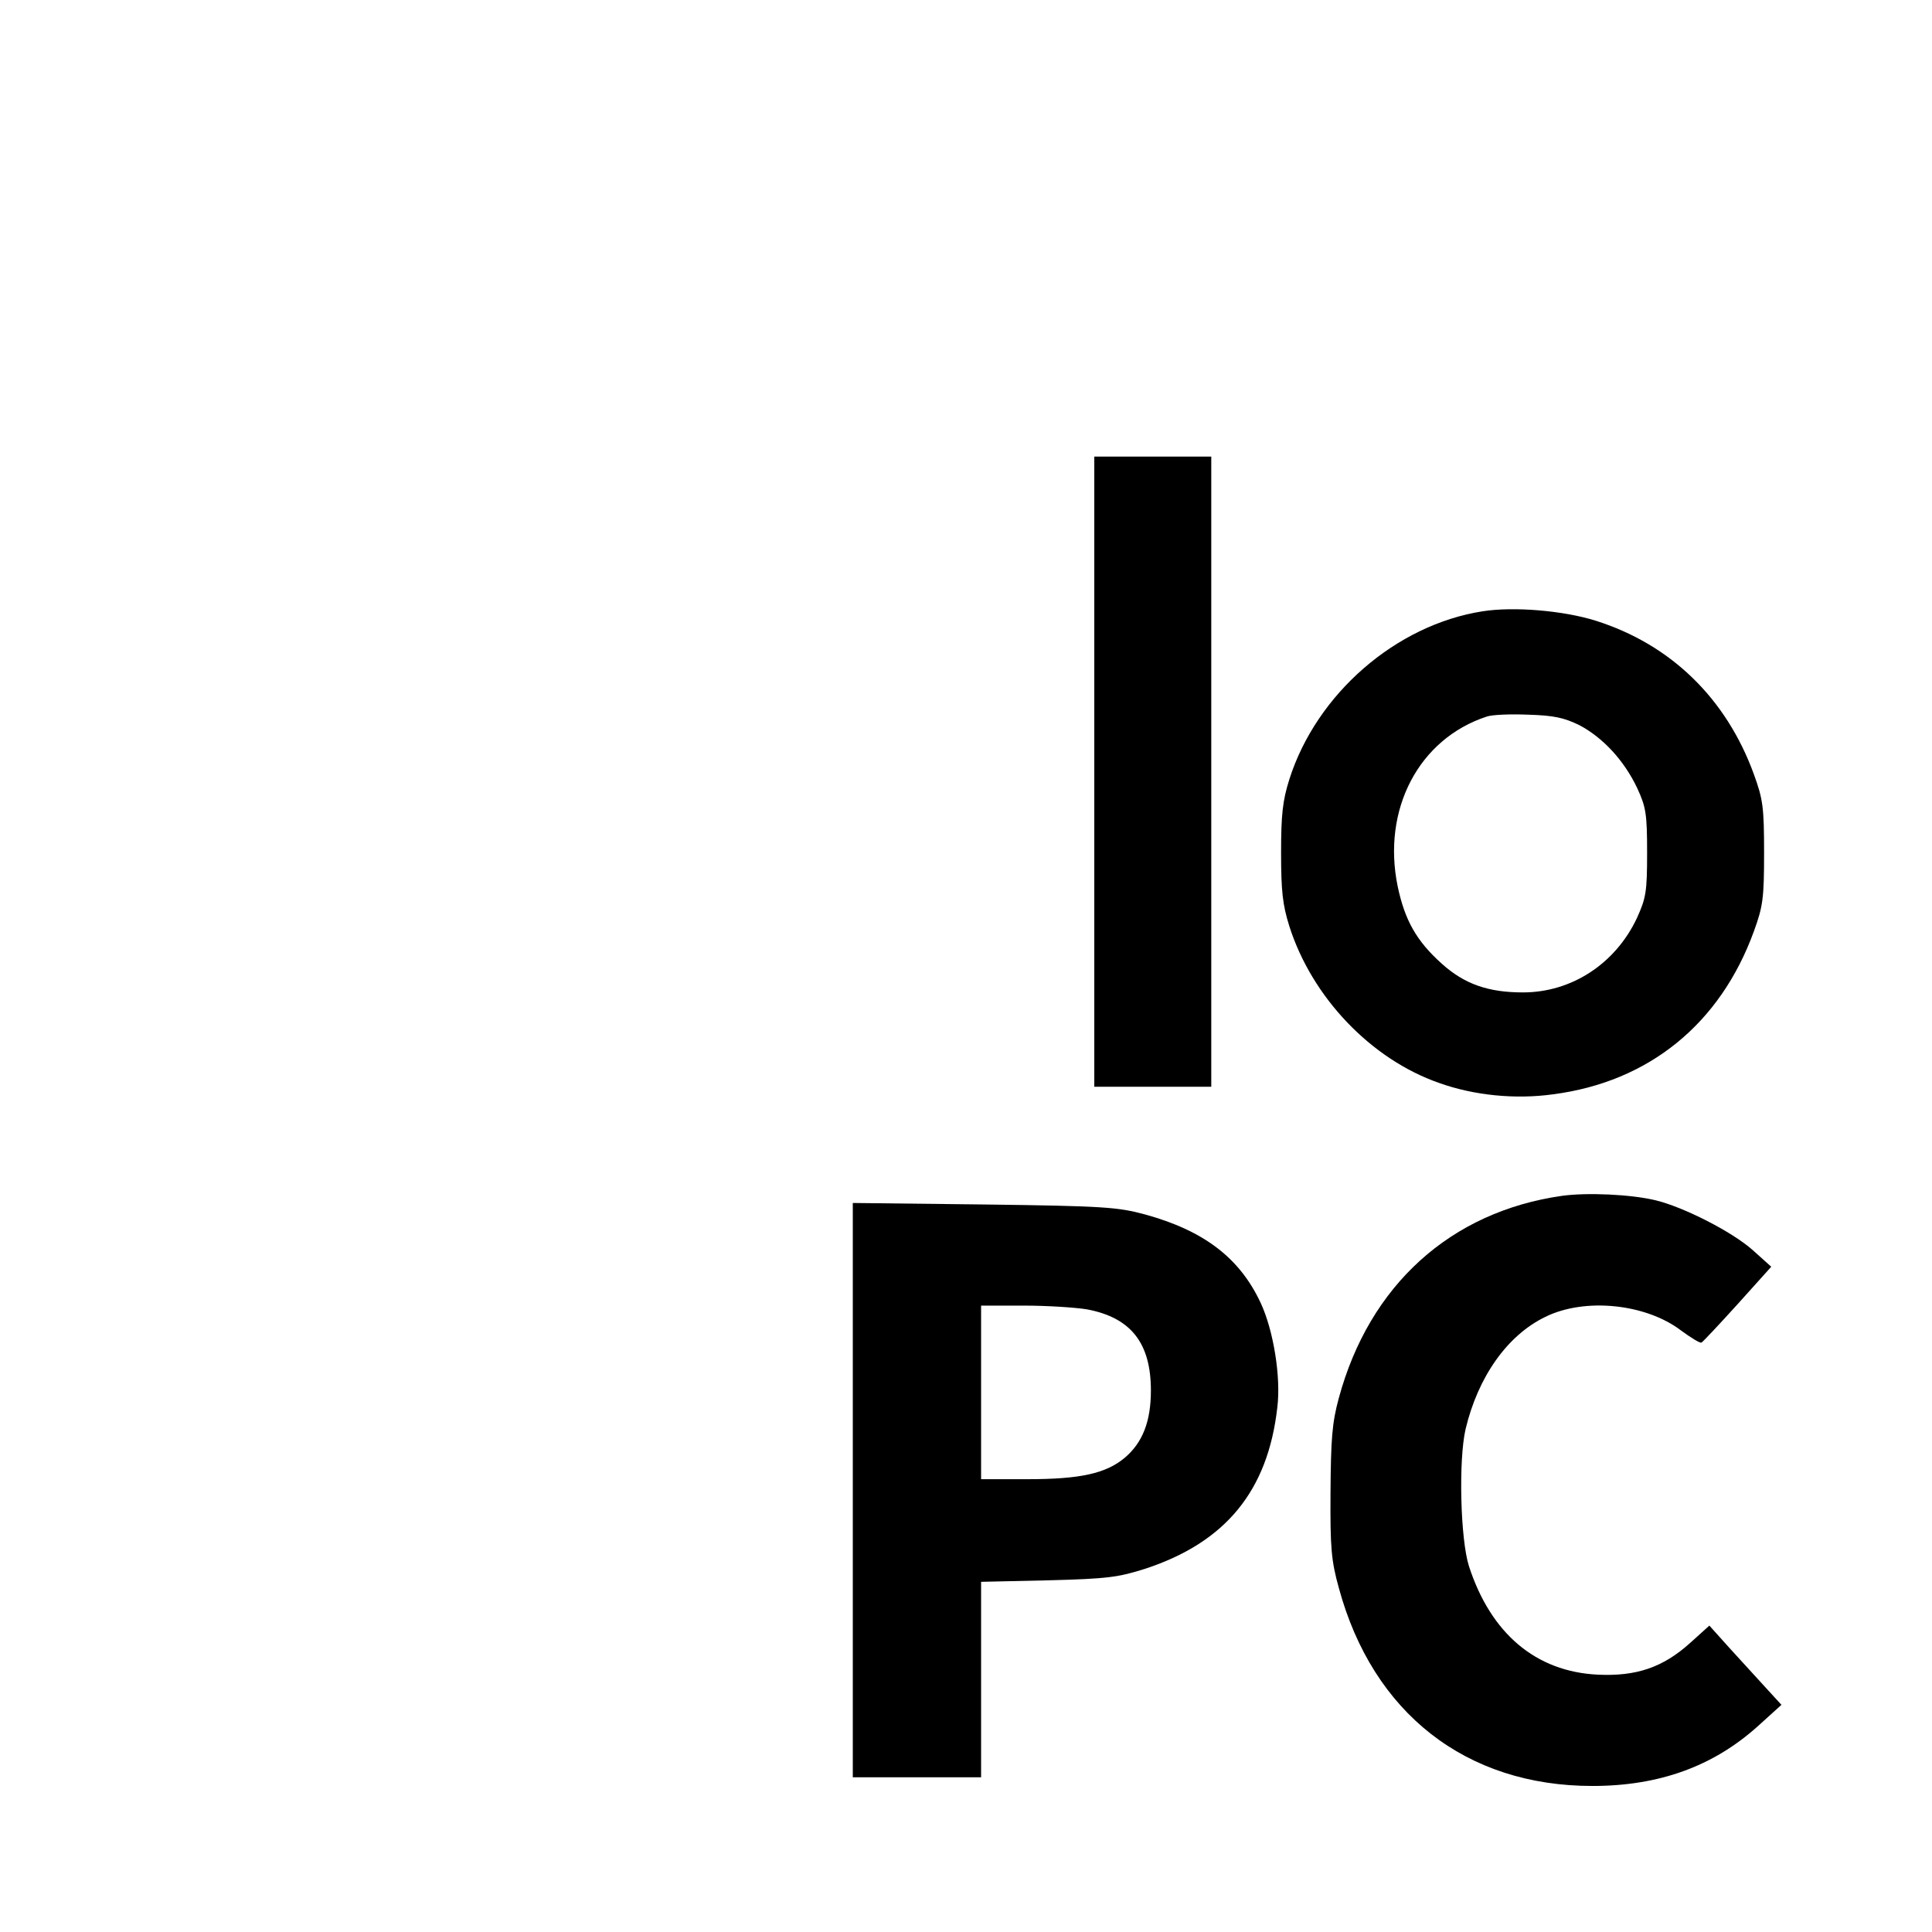 <?xml version="1.0" standalone="no"?>
<!DOCTYPE svg PUBLIC "-//W3C//DTD SVG 20010904//EN"
 "http://www.w3.org/TR/2001/REC-SVG-20010904/DTD/svg10.dtd">
<svg version="1.0" xmlns="http://www.w3.org/2000/svg"
 width="512pt" height="512pt" viewBox="0 0 512 512"
 preserveAspectRatio="xMidYMid meet">
<g transform="translate(0,512) scale(0.1,-0.1)"
fill="#000000" stroke="none">
<path d="M2900 3075 l0 -835 155 0 155 0 0 835 0 835 -155 0 -155 0 0 -835z"/>
<path d="M3929 3500 c-230 -36 -440 -219 -512 -445 -18 -57 -22 -94 -22 -195
0 -101 4 -138 22 -195 60 -188 216 -352 397 -415 92 -33 202 -44 302 -30 254
33 443 187 532 432 24 66 27 87 27 208 0 121 -3 142 -27 208 -73 201 -220 344
-419 407 -86 27 -217 38 -300 25z m257 -302 c62 -33 118 -93 153 -167 23 -50
26 -68 26 -171 0 -104 -3 -120 -27 -173 -57 -121 -173 -197 -302 -197 -92 0
-155 22 -215 76 -67 60 -98 115 -117 205 -42 204 56 391 236 450 14 5 63 7
110 5 68 -2 95 -8 136 -28z"/>
<path d="M4140 1951 c-296 -42 -511 -237 -592 -536 -18 -66 -21 -109 -22 -250
-1 -147 2 -181 22 -253 90 -332 337 -525 672 -525 177 0 320 52 438 158 l63
57 -43 47 c-23 25 -66 72 -95 104 l-53 59 -51 -46 c-72 -65 -143 -89 -245 -84
-164 8 -283 109 -341 287 -23 72 -28 282 -9 364 33 138 110 248 211 297 105
52 267 35 360 -36 26 -19 50 -34 54 -32 4 2 47 48 96 102 l89 99 -49 44 c-55
49 -183 114 -257 132 -66 16 -182 21 -248 12z"/>
<path d="M2260 1171 l0 -761 170 0 170 0 0 259 0 259 178 4 c157 4 186 8 258
31 212 70 324 206 349 427 10 80 -10 204 -44 277 -56 120 -151 192 -308 235
-71 19 -109 22 -425 26 l-348 4 0 -761z m621 479 c116 -22 169 -89 169 -215 0
-82 -22 -138 -69 -178 -50 -42 -118 -57 -258 -57 l-123 0 0 230 0 230 114 0
c62 0 137 -5 167 -10z"/>
</g>
</svg>
